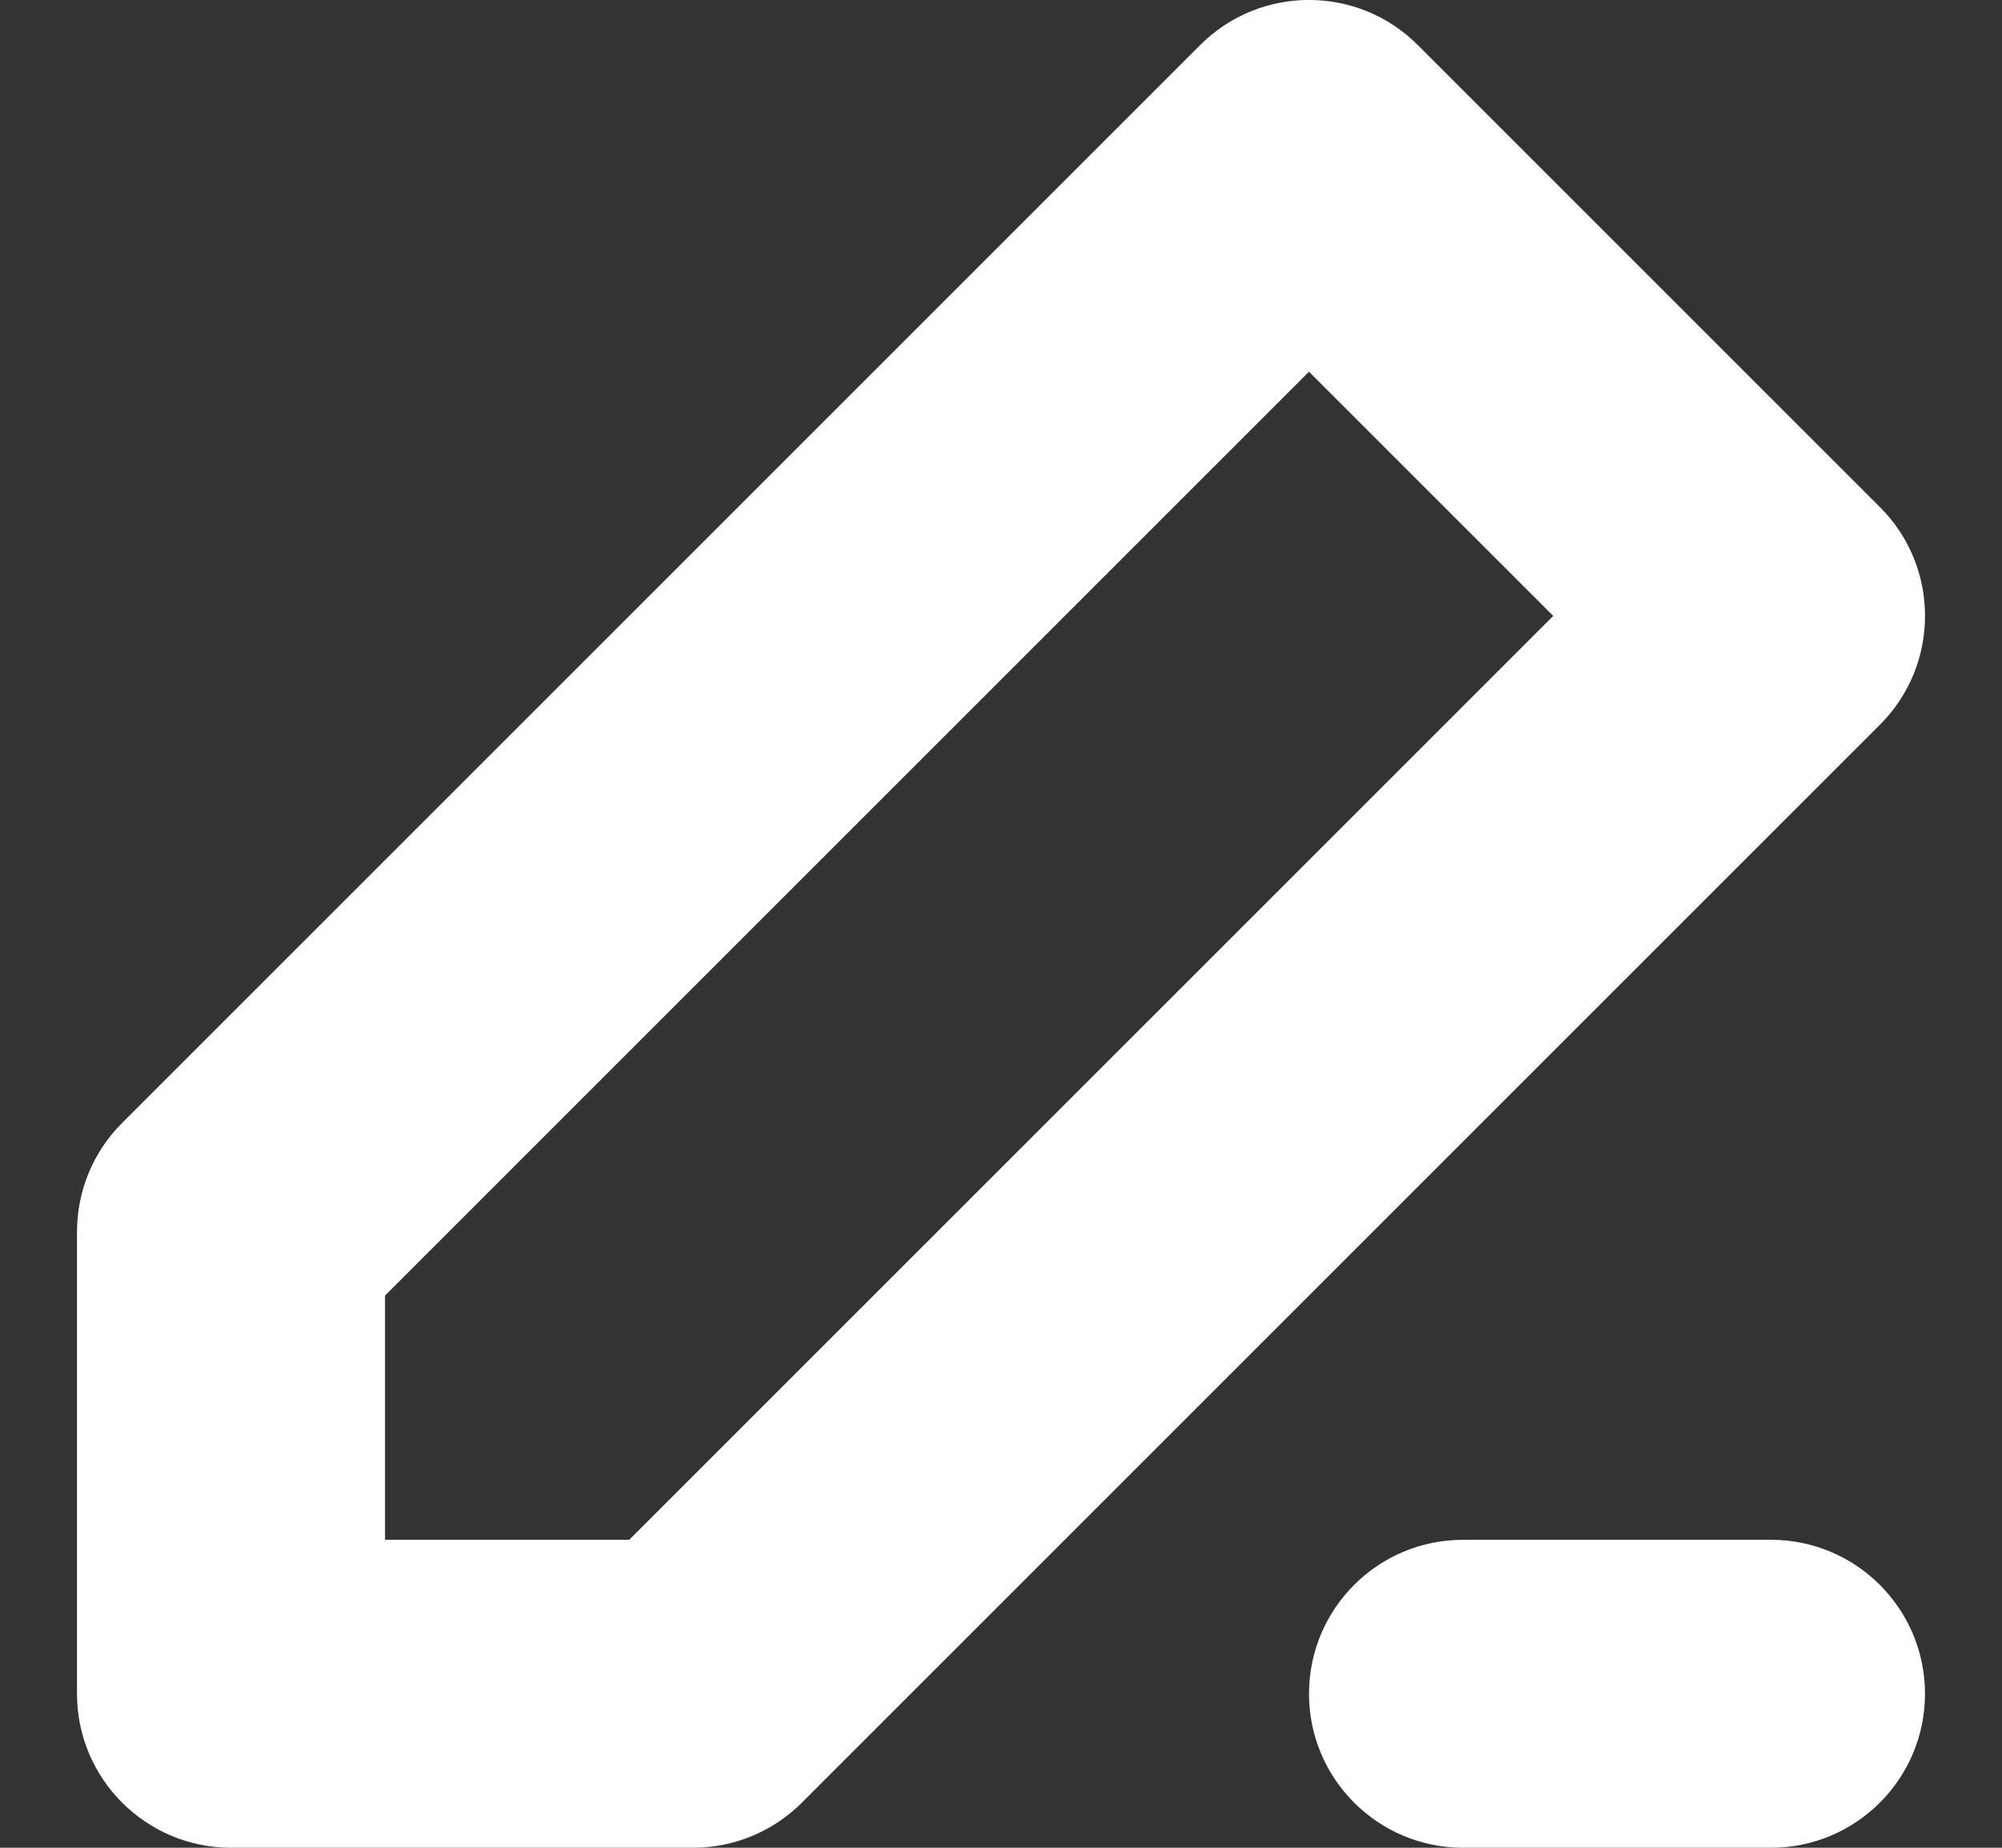 <svg width="13" height="12" viewBox="0 0 13 12" fill="none" xmlns="http://www.w3.org/2000/svg">
<rect x="0" y="0" width="13" height="12" fill="#333333" stroke="none"/>
<g id="icon_button">
<path id="Vector 4 (Stroke)" fill-rule="evenodd" clip-rule="evenodd" d="M7.793 0.293C8.183 -0.098 8.817 -0.098 9.207 0.293L12.207 3.293C12.598 3.683 12.598 4.317 12.207 4.707L5.207 11.707C5.02 11.895 4.765 12 4.5 12H1.5C0.948 12 0.5 11.552 0.5 11V8C0.5 7.735 0.605 7.48 0.793 7.293L7.793 0.293ZM2.5 8.414V10H4.086L10.086 4L8.5 2.414L2.5 8.414Z" fill="white"/>
<path id="Rectangle 284" d="M8.5 11C8.5 10.448 8.948 10 9.5 10H11.5C12.052 10 12.5 10.448 12.5 11V11C12.5 11.552 12.052 12 11.5 12H9.5C8.948 12 8.5 11.552 8.5 11V11Z" fill="white"/>
</g>
</svg>
